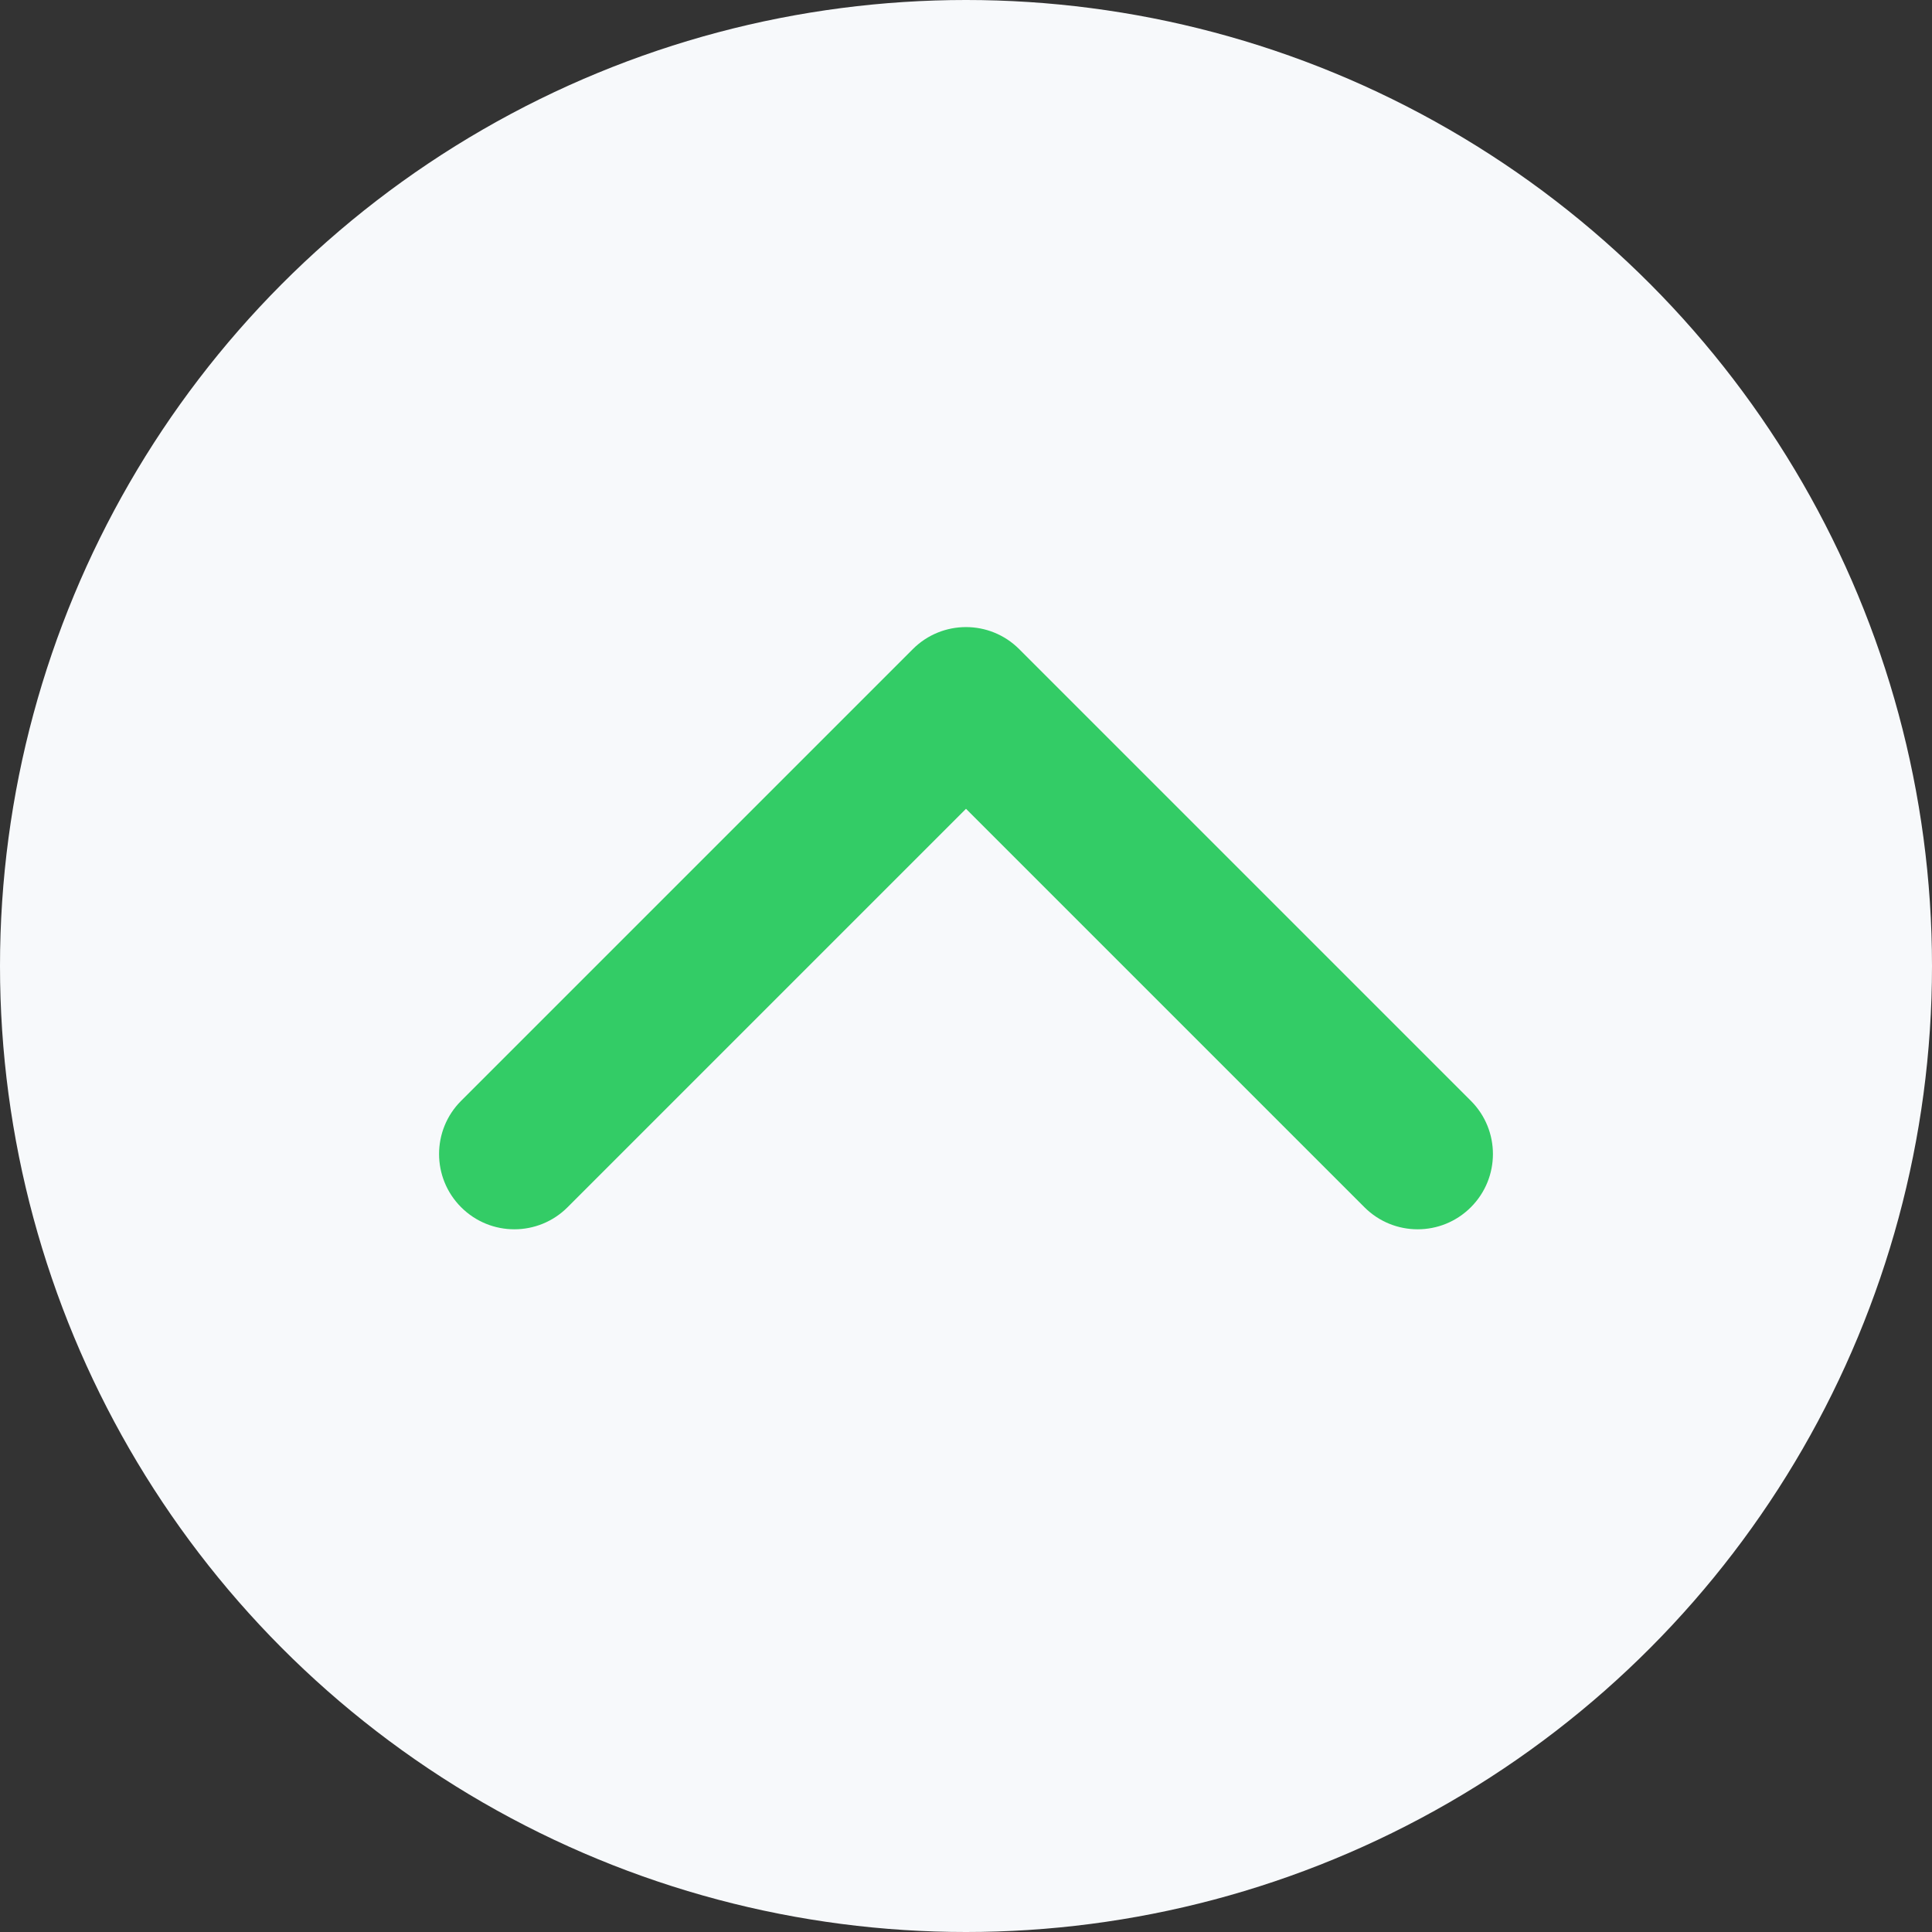<?xml version="1.0" encoding="UTF-8"?>
<svg width="22px" height="22px" viewBox="0 0 22 22" version="1.1" xmlns="http://www.w3.org/2000/svg" xmlns:xlink="http://www.w3.org/1999/xlink">
    <rect x="0" y="0" width="22" height="22" fill="#333333" stroke="none"/>
    <g id="Store" stroke="none" stroke-width="1" fill="none" fill-rule="evenodd">
        <g id="HP---product-hover-after-adding-to-cart" transform="translate(-622, -174)">
            <g id="Cart" transform="translate(340, 150)">
                <g id="Button/arrow/up" transform="translate(282, 24)">
                    <circle id="Oval" fill="#F7F9FB" cx="11" cy="11" r="11"></circle>
                    <g id="icon/arrow-down" transform="translate(11, 10.569) scale(1, -1) translate(-11, -10.569) translate(5, 7.14)" fill="#33CC66">
                        <path d="M6,4.788 L1.463,0.251 C1.128,-0.084 0.586,-0.084 0.251,0.251 C-0.084,0.586 -0.084,1.128 0.251,1.463 L5.394,6.606 C5.729,6.941 6.271,6.941 6.606,6.606 L11.749,1.463 C12.084,1.128 12.084,0.586 11.749,0.251 C11.414,-0.084 10.872,-0.084 10.537,0.251 L6,4.788 Z" id="Shape"></path>
                    </g>
                </g>
            </g>
        </g>
    </g>
</svg>